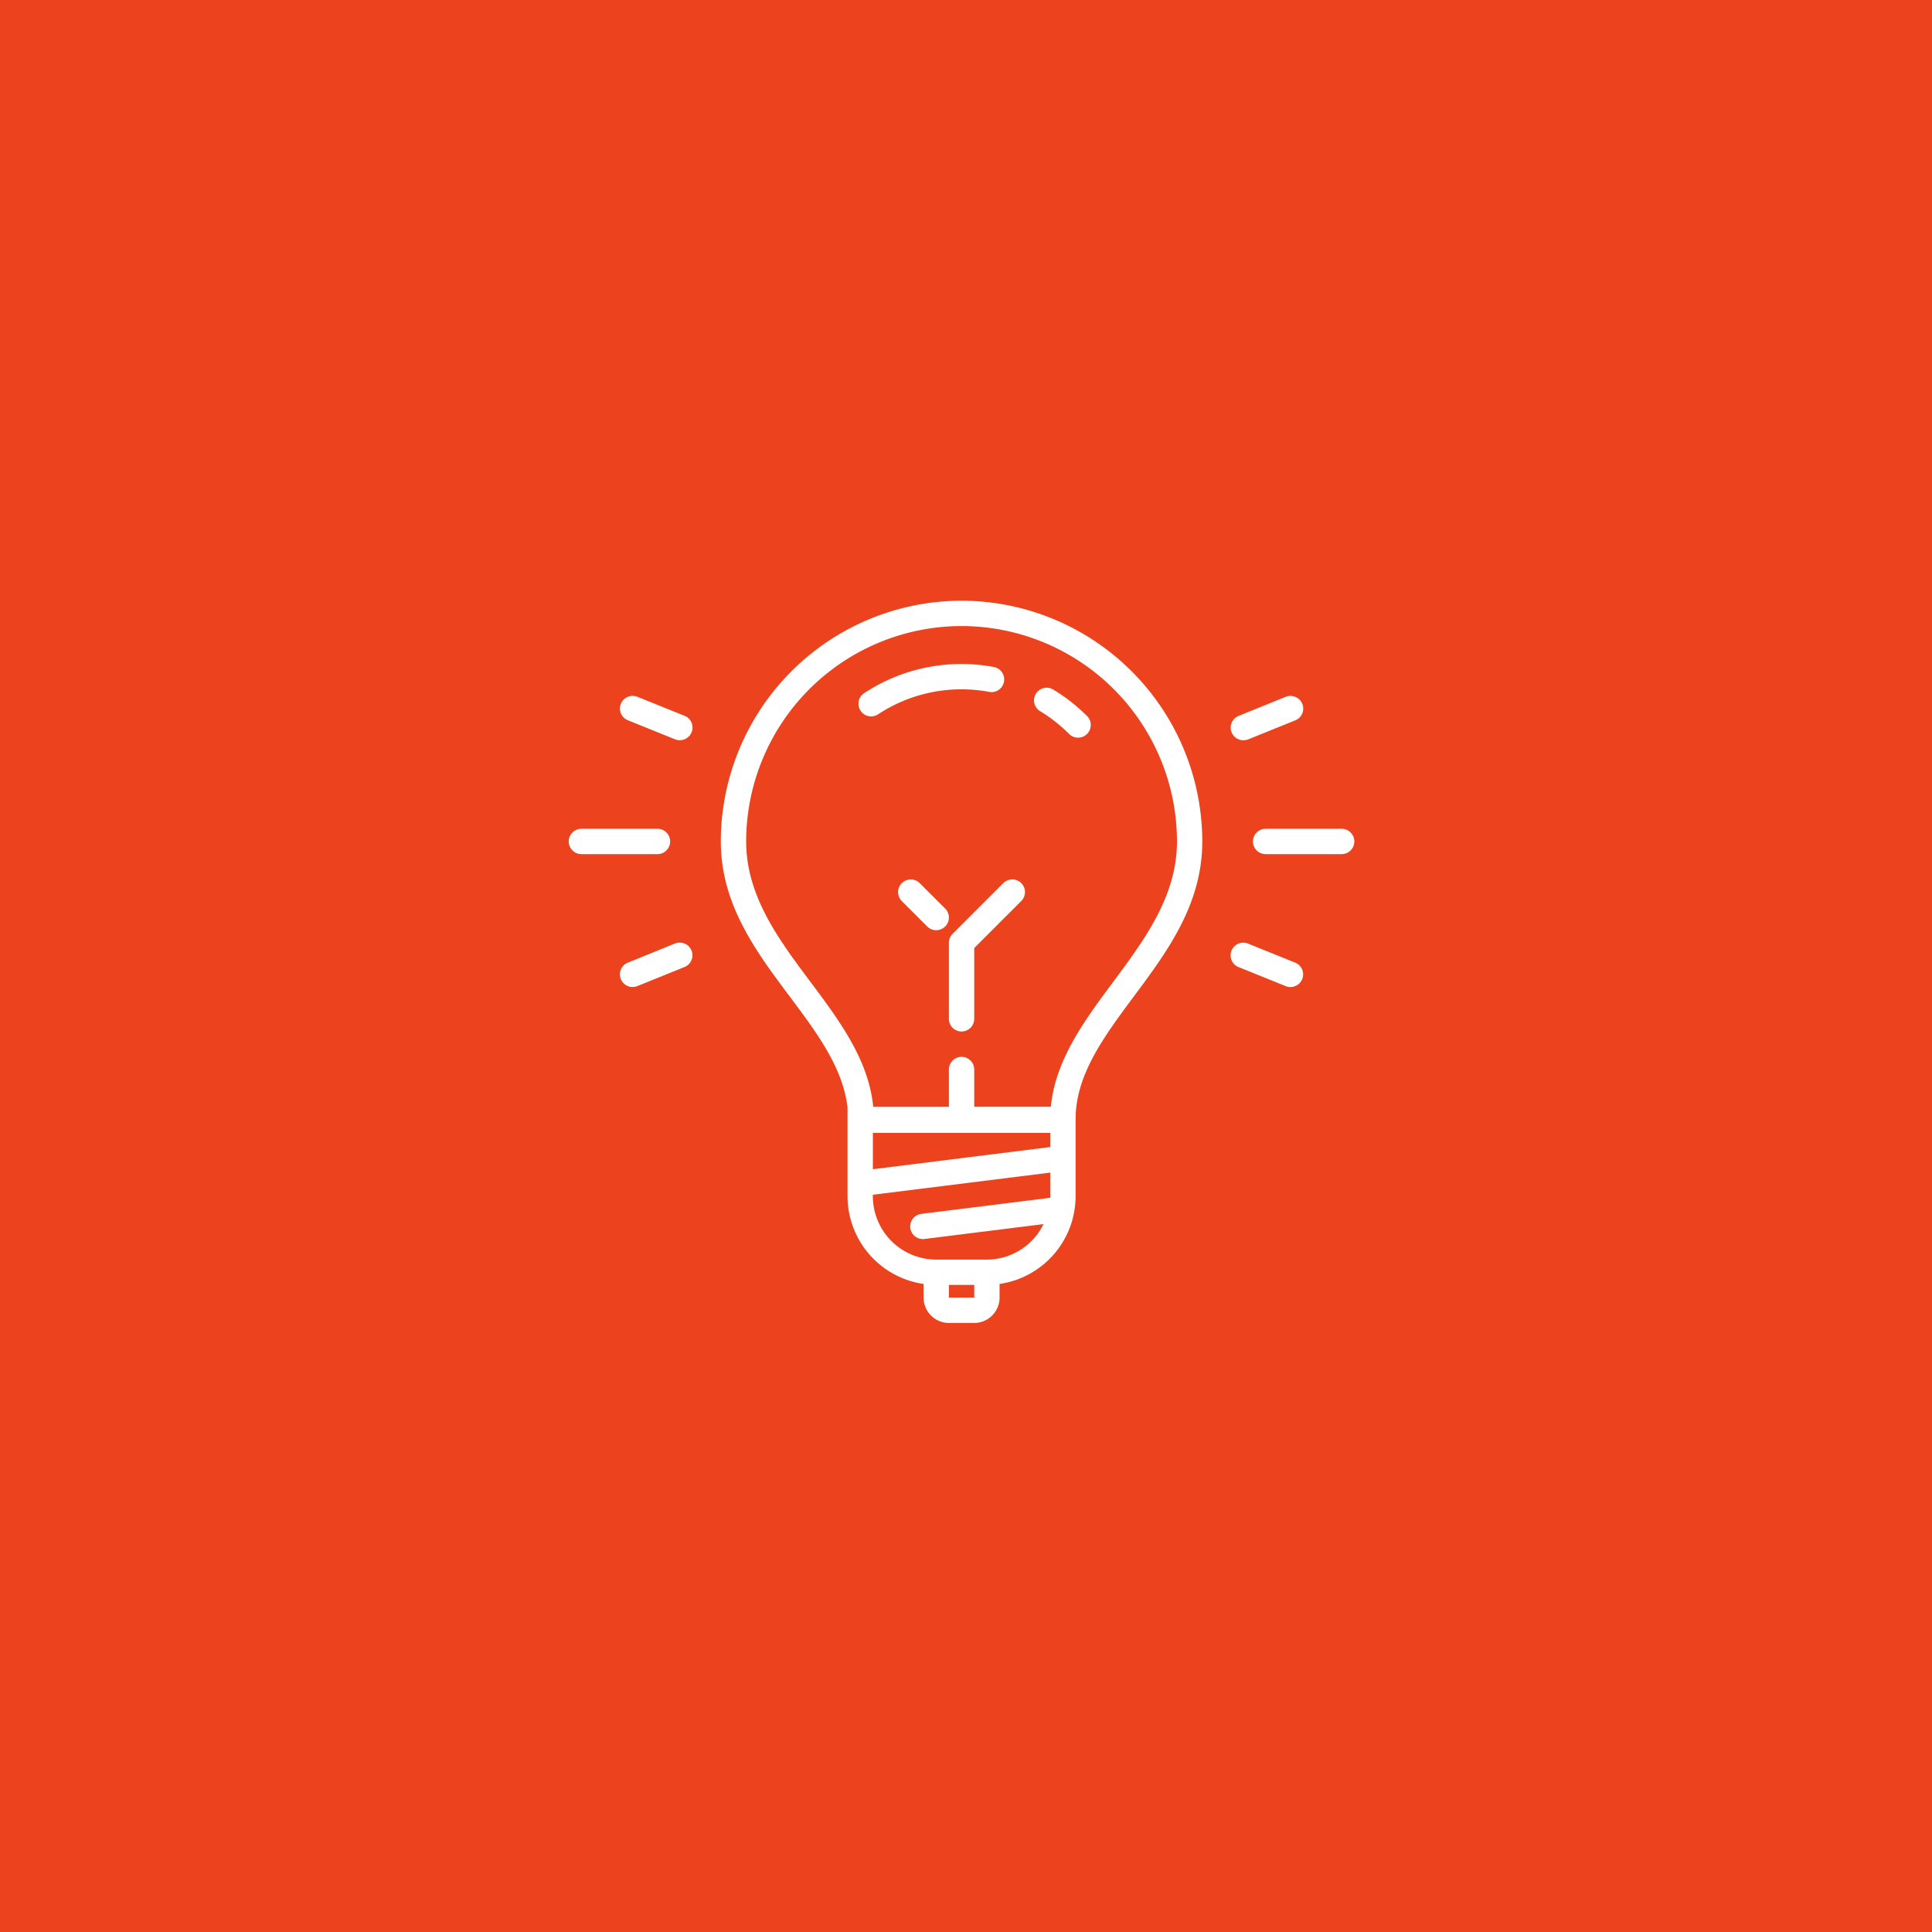 <svg xmlns="http://www.w3.org/2000/svg" width="214" height="214" viewBox="0 0 214 214"><g transform="translate(-1180 -649)"><rect width="214" height="214" transform="translate(1180 649)" fill="#ec421d"/><path d="M43.509,4A26.7,26.7,0,0,0,16.842,30.667c0,6.979,3.9,12.193,7.681,17.237,3.015,4.029,5.855,7.867,6.354,12.237v9.825A9.834,9.834,0,0,0,39.3,79.68v1.513A2.812,2.812,0,0,0,42.105,84h2.807a2.812,2.812,0,0,0,2.807-2.807V79.68a9.834,9.834,0,0,0,8.421-9.715V61.4c.022-4.907,3.12-9.079,6.4-13.5,3.756-5.044,7.632-10.258,7.632-17.237A26.7,26.7,0,0,0,43.509,4Zm0,2.807a23.885,23.885,0,0,1,23.86,23.86c0,6.053-3.6,10.888-7.072,15.565-3.147,4.233-6.392,8.591-6.9,13.821H44.912V55.93a1.4,1.4,0,1,0-2.807,0v4.128H33.723c-.51-5.23-3.783-9.6-6.952-13.838-3.5-4.676-7.122-9.507-7.122-15.554A23.885,23.885,0,0,1,43.509,6.807Zm-.192,4.205a19.549,19.549,0,0,0-10.6,3.229,1.4,1.4,0,0,0,1.546,2.341A16.78,16.78,0,0,1,46.573,14.1a1.4,1.4,0,0,0,.51-2.758A19.441,19.441,0,0,0,43.317,11.012Zm9.819,2.637a1.419,1.419,0,0,0-1.4.663,1.4,1.4,0,0,0,.482,1.93,16.825,16.825,0,0,1,3.2,2.516,1.405,1.405,0,0,0,1.99-1.985,19.854,19.854,0,0,0-3.744-2.933A1.454,1.454,0,0,0,53.136,13.649ZM7.05,14.543a1.4,1.4,0,0,0-.5,2.7l5.208,2.105a1.338,1.338,0,0,0,.521.1,1.4,1.4,0,0,0,.526-2.708L7.6,14.641A1.385,1.385,0,0,0,7.05,14.543Zm72.917,0a1.386,1.386,0,0,0-.548.1l-5.2,2.105a1.4,1.4,0,0,0,.526,2.708,1.338,1.338,0,0,0,.521-.1l5.208-2.105a1.4,1.4,0,0,0-.5-2.7ZM1.4,29.263a1.4,1.4,0,0,0,0,2.807H9.825a1.4,1.4,0,0,0,0-2.807Zm75.789,0a1.4,1.4,0,1,0,0,2.807h8.421a1.4,1.4,0,1,0,0-2.807Zm-39.3,5.614a1.4,1.4,0,0,0-.992,2.4l2.807,2.807A1.4,1.4,0,0,0,41.694,38.1l-2.807-2.807A1.4,1.4,0,0,0,37.895,34.877Zm11.228,0a1.4,1.4,0,0,0-.992.411L42.516,40.9a1.4,1.4,0,0,0-.411.992v8.421a1.4,1.4,0,1,0,2.807,0v-7.84l5.2-5.2a1.4,1.4,0,0,0-.992-2.4Zm-36.82,7a1.453,1.453,0,0,0-.548.1L6.546,44.088a1.4,1.4,0,0,0,.526,2.7,1.47,1.47,0,0,0,.526-.1l5.2-2.105a1.4,1.4,0,0,0-.5-2.708Zm62.412.005a1.4,1.4,0,0,0-.5,2.708l5.2,2.1a1.358,1.358,0,0,0,.526.1,1.4,1.4,0,0,0,.526-2.7l-5.208-2.105A1.349,1.349,0,0,0,74.715,41.884ZM33.684,62.947H53.333v1.568L33.684,66.972Zm19.649,4.4v2.621c0,.055-.016.11-.016.17L39.062,71.917a1.4,1.4,0,0,0,.175,2.791.944.944,0,0,0,.175-.011l13.174-1.645a7,7,0,0,1-6.272,3.931H40.7a7.024,7.024,0,0,1-7.018-7.018V69.8ZM42.105,79.789h2.807v1.4H42.105Z" transform="translate(1243 711.538)" fill="#fff"/></g></svg>